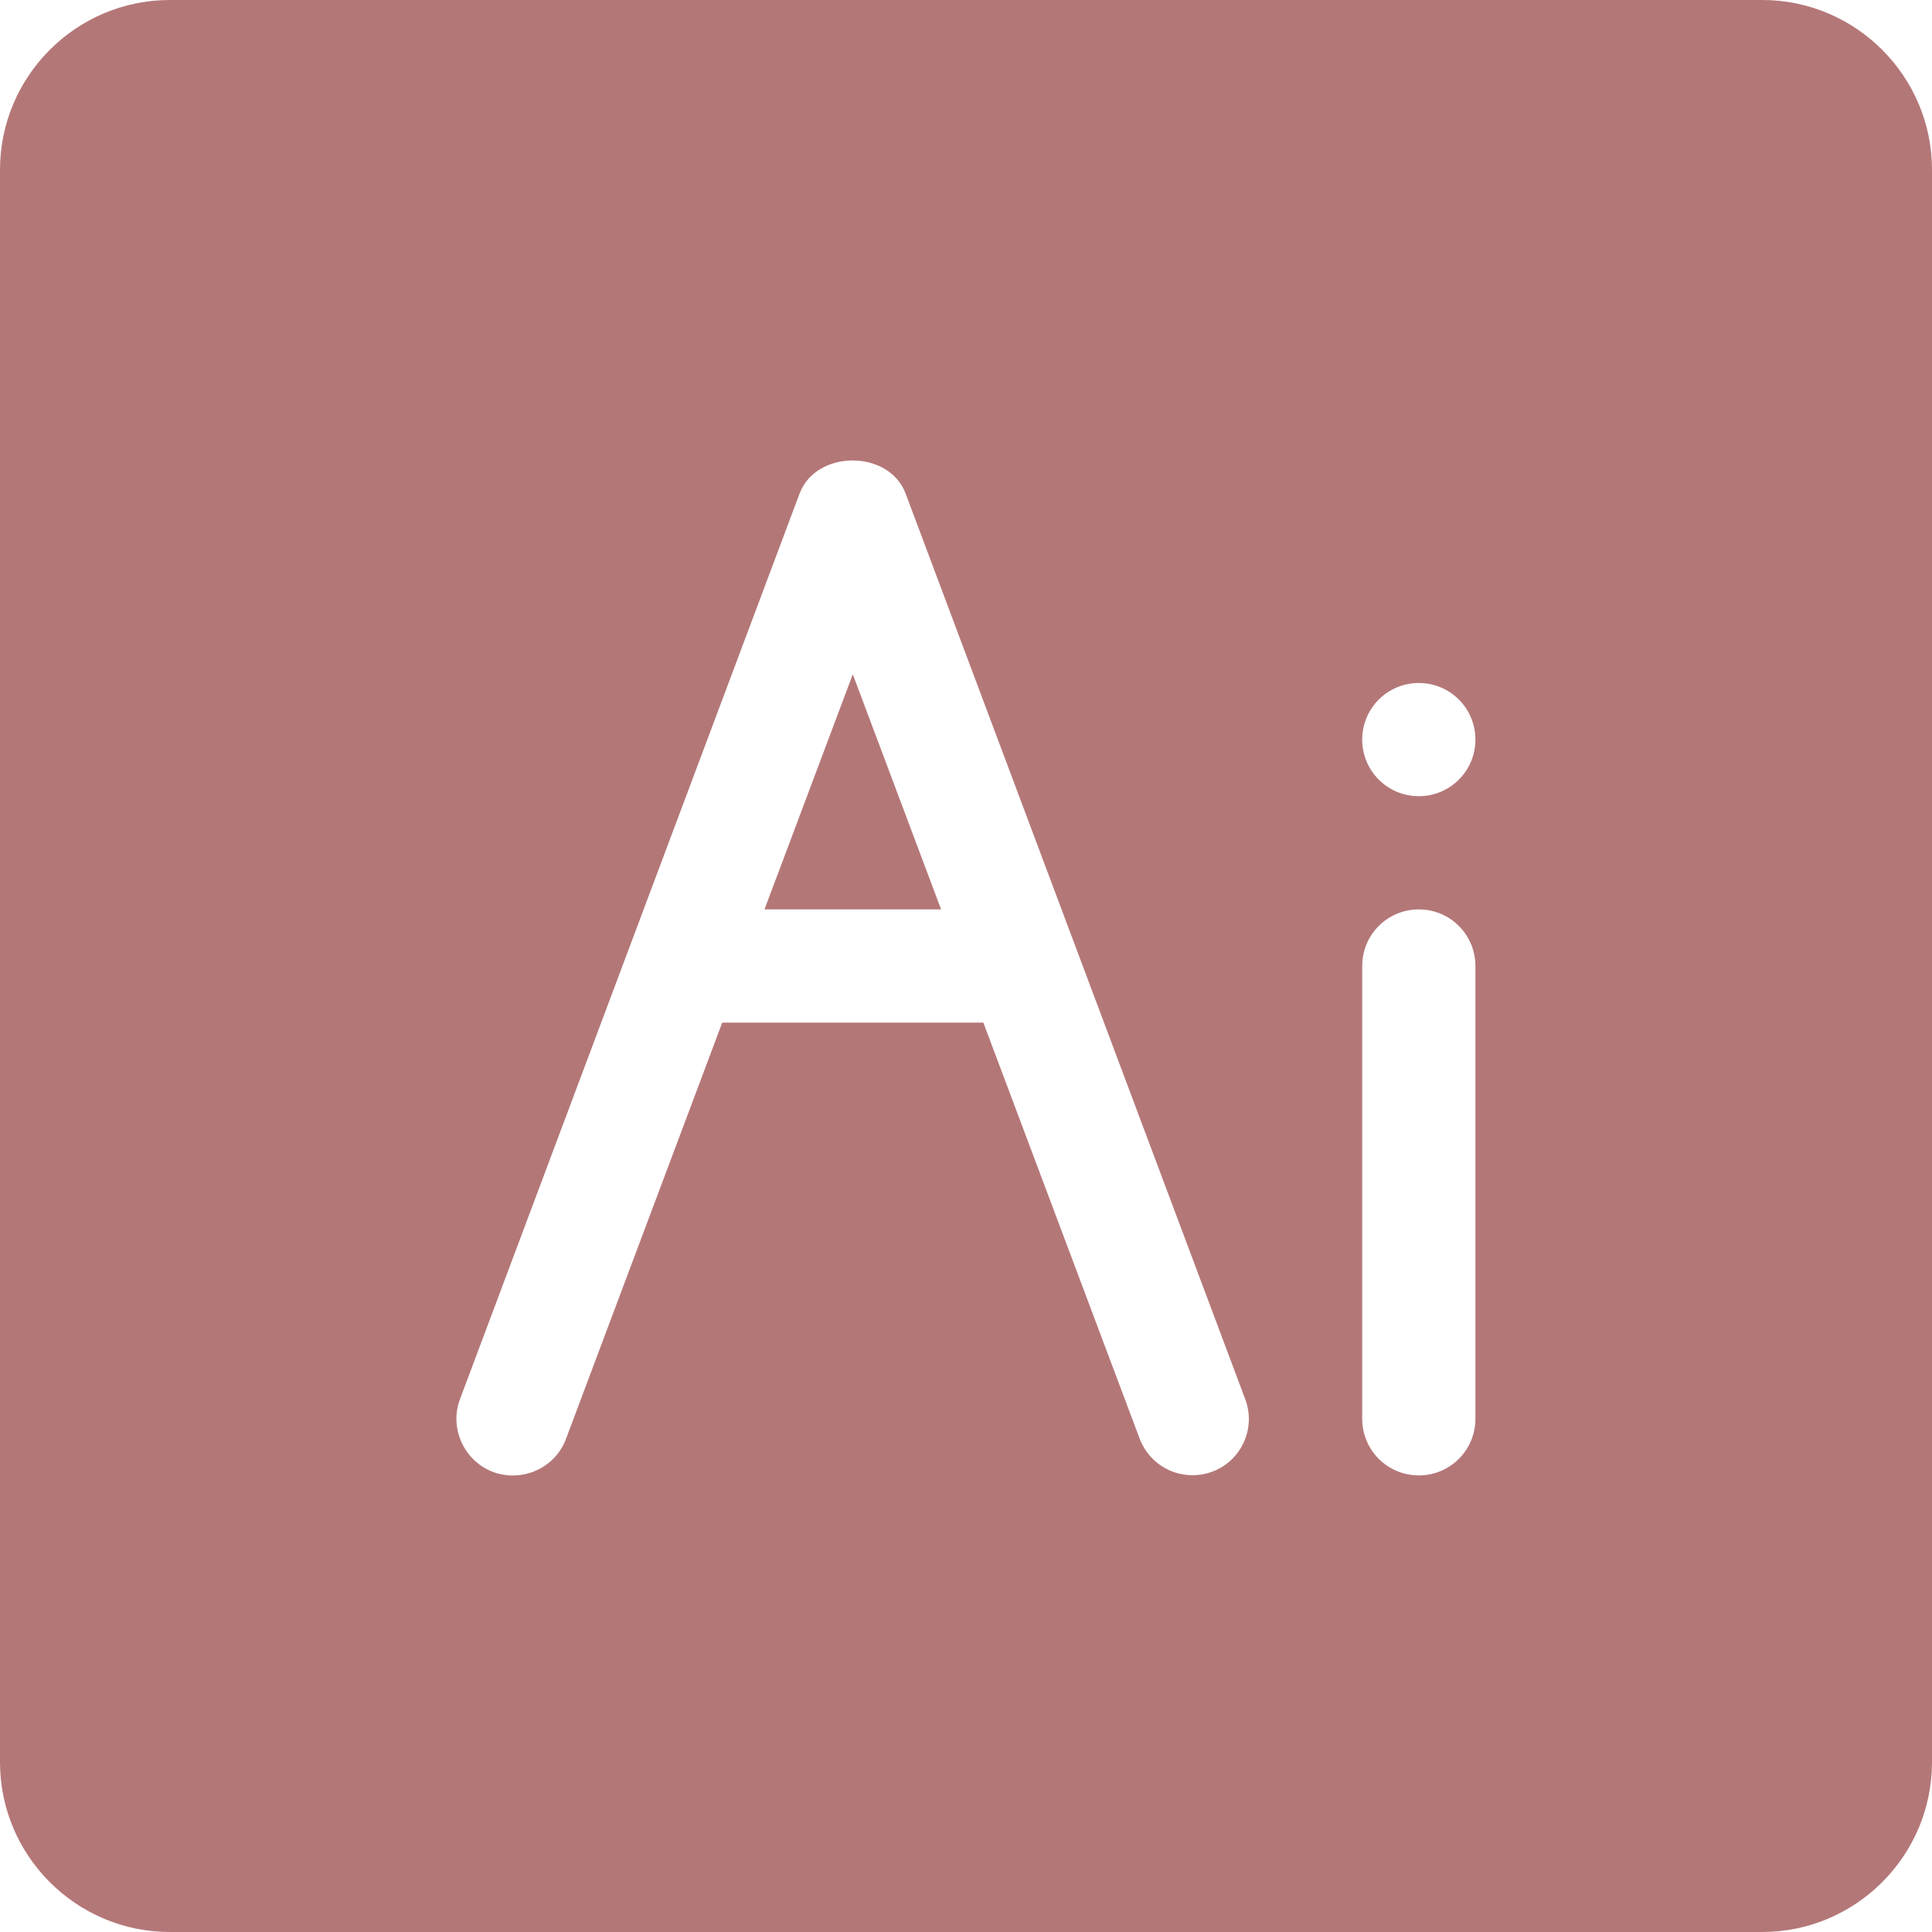<?xml version="1.0" encoding="utf-8"?>
<!-- Generator: Adobe Illustrator 24.2.1, SVG Export Plug-In . SVG Version: 6.00 Build 0)  -->
<svg version="1.1" id="Capa_1" xmlns="http://www.w3.org/2000/svg" xmlns:xlink="http://www.w3.org/1999/xlink" x="0px" y="0px"
	 viewBox="0 0 512 512" style="enable-background:new 0 0 512 512;" xml:space="preserve">
<style type="text/css">
	.st0{fill:#B47778;}
</style>
<g>
	<g>
		<polygon class="st0" points="226,178.7 202.6,241 249.4,241 		"/>
	</g>
</g>
<g>
	<g>
		<path class="st0" d="M467,0H45C20.2,0,0,20.2,0,45v422c0,24.8,20.2,45,45,45h422c24.8,0,45-20.2,45-45V45C512,20.2,491.8,0,467,0z
			 M321.3,390c-7.9,2.9-16.4-1.1-19.3-8.8L260.6,271h-69.2L150,381.3c-2.9,7.8-11.6,11.6-19.3,8.8c-7.7-2.9-11.7-11.6-8.8-19.3
			l90-240c4.4-11.7,23.7-11.7,28.1,0l90,240C332.9,378.5,329,387.1,321.3,390z M391,376c0,8.3-6.7,15-15,15c-8.3,0-15-6.7-15-15V256
			c0-8.3,6.7-15,15-15c8.3,0,15,6.7,15,15V376z M376,211c-8.3,0-15-6.7-15-15s6.7-15,15-15s15,6.7,15,15S384.3,211,376,211z"/>
	</g>
</g>
</svg>
